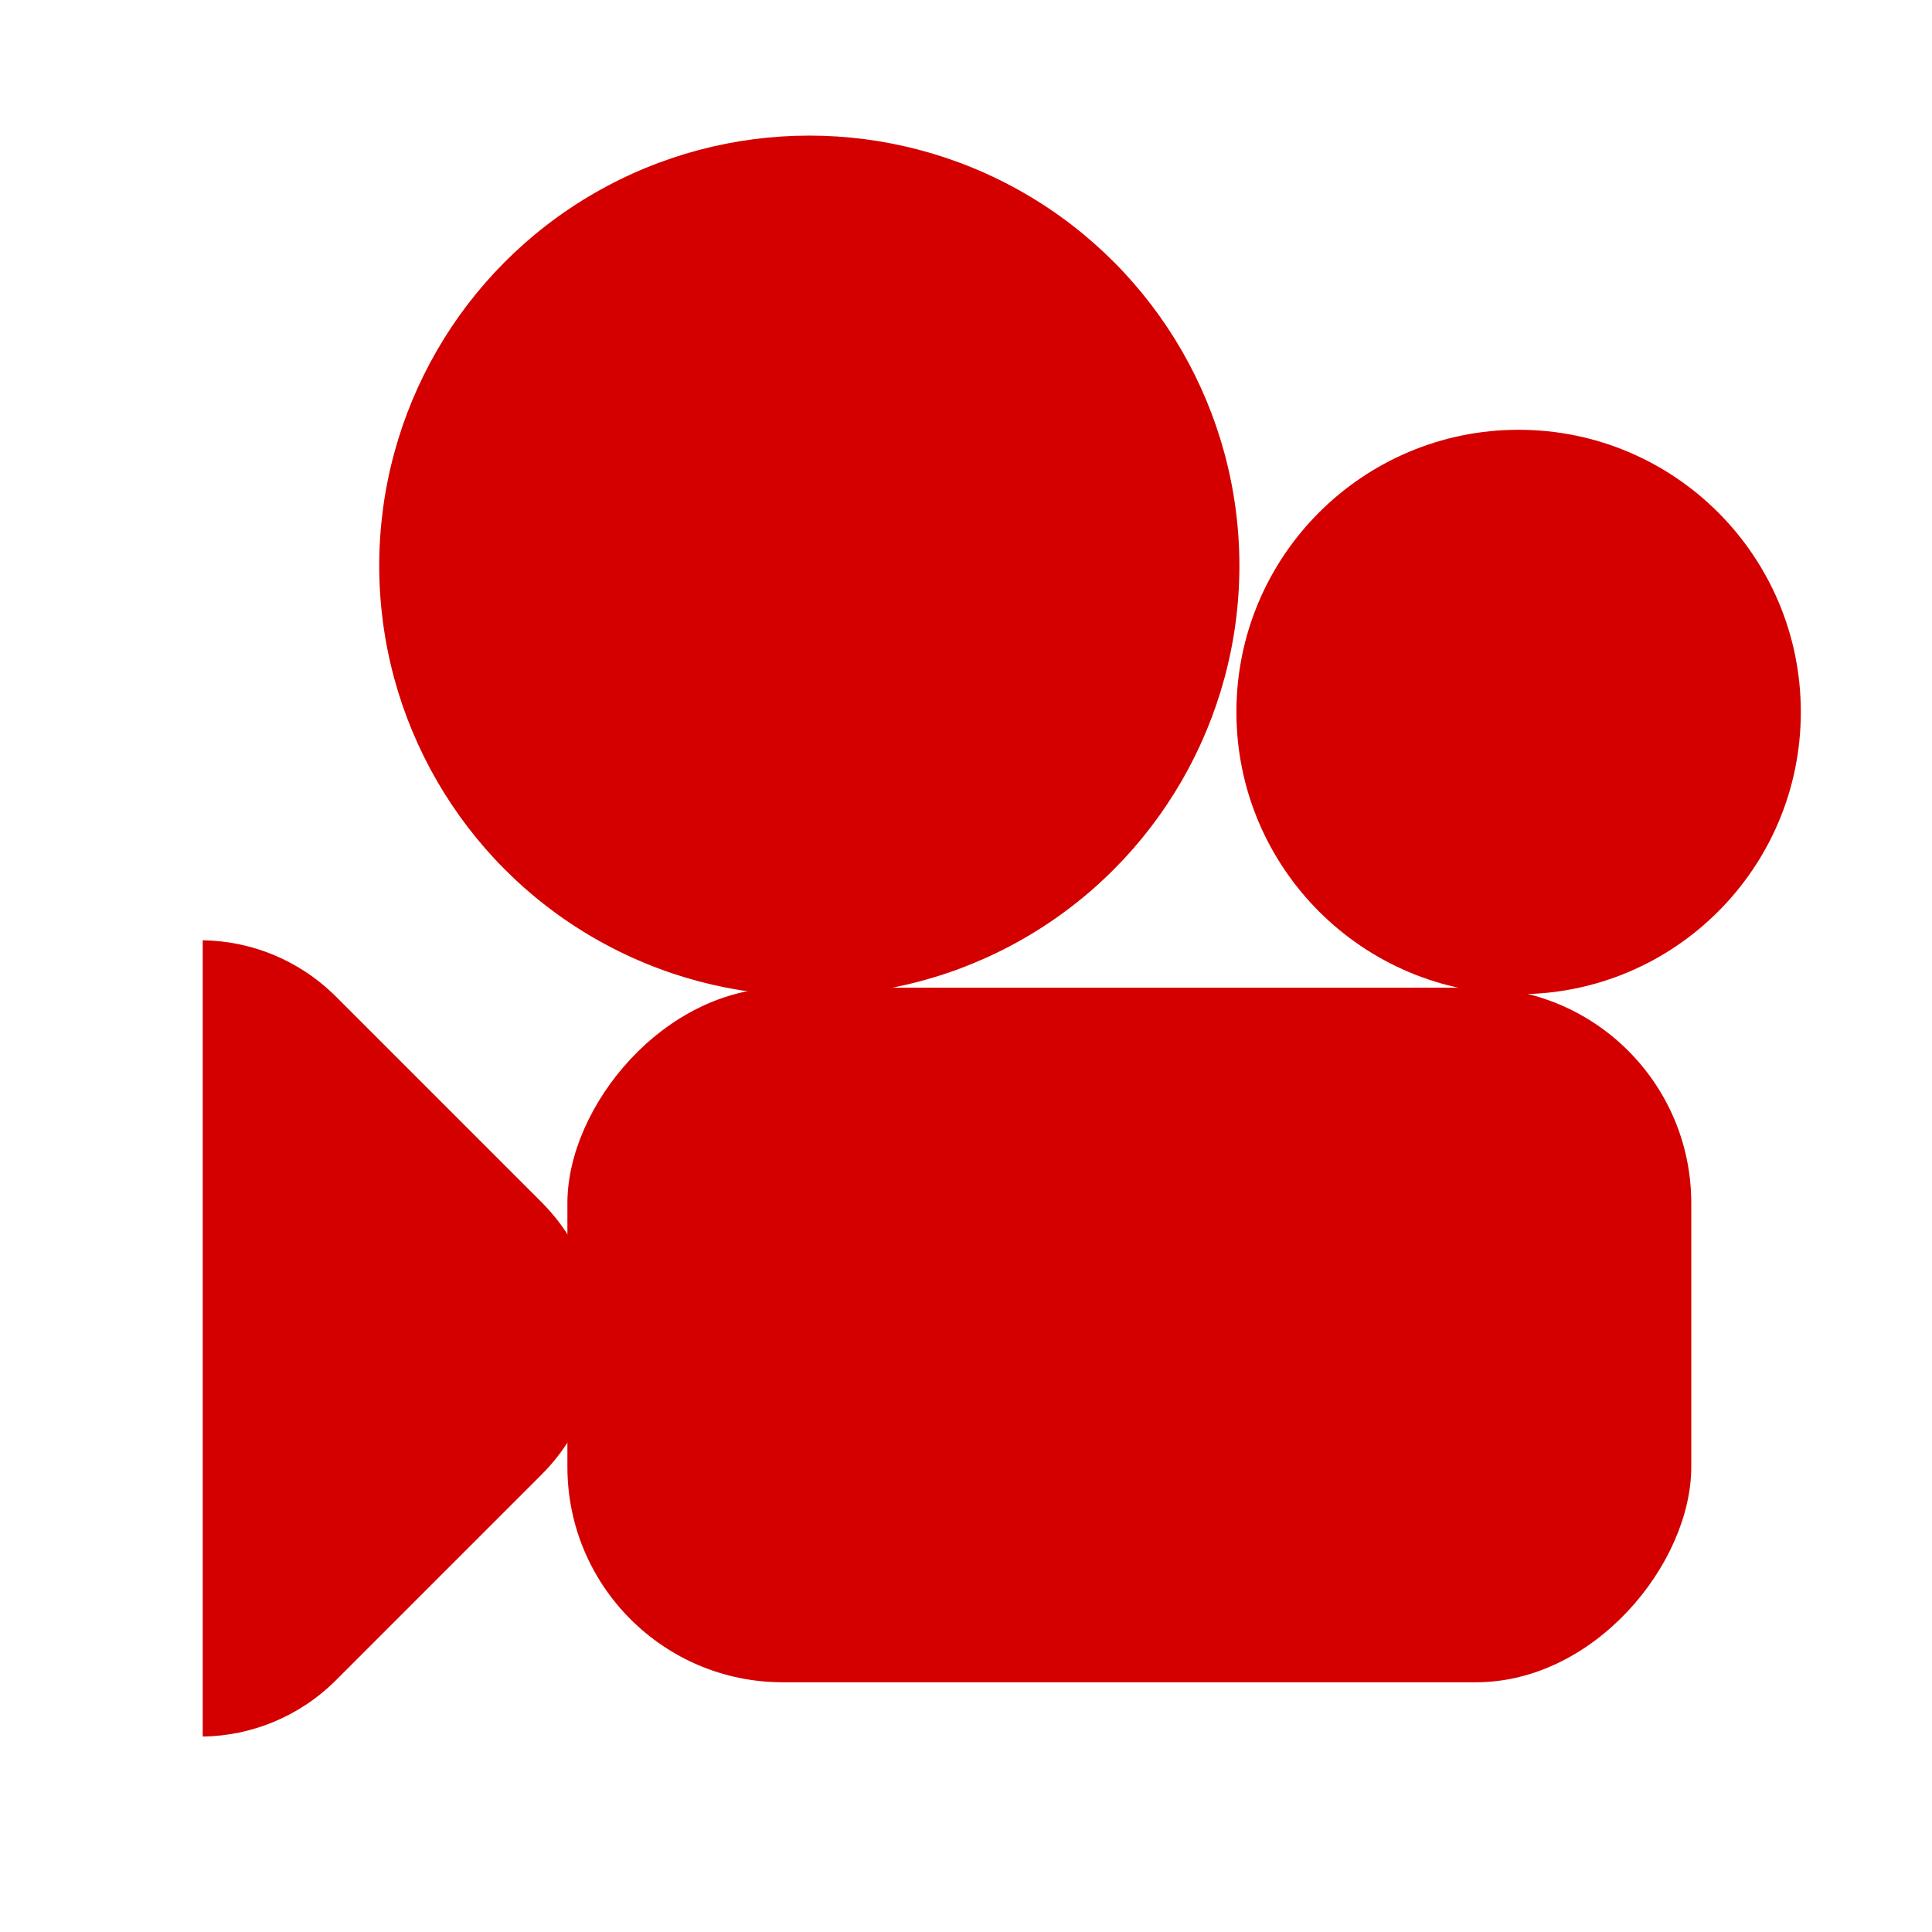 <?xml version="1.0" encoding="UTF-8" standalone="no"?>
<!-- Created with Inkscape (http://www.inkscape.org/) -->

<svg
   xmlns:dc="http://purl.org/dc/elements/1.1/"
   xmlns:cc="http://creativecommons.org/ns#"
   xmlns:rdf="http://www.w3.org/1999/02/22-rdf-syntax-ns#"
   xmlns:svg="http://www.w3.org/2000/svg"
   xmlns="http://www.w3.org/2000/svg"
   xmlns:sodipodi="http://sodipodi.sourceforge.net/DTD/sodipodi-0.dtd"
   xmlns:inkscape="http://www.inkscape.org/namespaces/inkscape"
   width="508.571"
   height="508.571"
   viewBox="0 0 134.56 134.56"
   version="1.1"
   id="svg827"
   sodipodi:docname="cameramonitor_on.svg"
   inkscape:version="0.92.4 5da689c313, 2019-01-14">
  <defs
     id="defs821" />
  <sodipodi:namedview
     id="base"
     pagecolor="#ffffff"
     bordercolor="#666666"
     borderopacity="1.0"
     inkscape:pageopacity="0.0"
     inkscape:pageshadow="2"
     inkscape:zoom="0.35"
     inkscape:cx="-484.2857"
     inkscape:cy="265.71425"
     inkscape:document-units="mm"
     inkscape:current-layer="layer1"
     showgrid="false"
     units="px"
     fit-margin-top="0"
     fit-margin-left="0"
     fit-margin-right="0"
     fit-margin-bottom="0"
     inkscape:window-width="1920"
     inkscape:window-height="1027"
     inkscape:window-x="0"
     inkscape:window-y="26"
     inkscape:window-maximized="1" />
  <g
     inkscape:label="Layer 1"
     inkscape:groupmode="layer"
     id="layer1"
     transform="translate(-58.964,-84.577)">
    <rect
       style="fill:none;fill-opacity:1;stroke:none;stroke-width:0.582;stroke-linecap:round;stroke-miterlimit:4;stroke-dasharray:none;stroke-opacity:1"
       id="rect847"
       width="134.56"
       height="134.56"
       x="58.964"
       y="84.577"
       inkscape:export-xdpi="192"
       inkscape:export-ydpi="192" />
    <rect
       style="fill:#d40000;fill-opacity:1;stroke:none;stroke-width:0.527;stroke-linecap:round;stroke-miterlimit:4;stroke-dasharray:none;stroke-opacity:1"
       id="rect815"
       width="78.274"
       height="48.376"
       x="-176.757"
       y="153.367"
       inkscape:export-xdpi="192"
       inkscape:export-ydpi="192"
       transform="scale(-1,1)"
       ry="14.996" />
    <circle
       style="fill:#d40000;fill-opacity:1;stroke:none;stroke-width:0.522;stroke-linecap:round;stroke-miterlimit:4;stroke-dasharray:none;stroke-opacity:1"
       id="path817"
       cx="-164.733"
       cy="134.166"
       r="19.655"
       inkscape:export-xdpi="192"
       inkscape:export-ydpi="192"
       transform="scale(-1,1)" />
    <circle
       style="fill:#d40000;fill-opacity:1;stroke:none;stroke-width:0.582;stroke-linecap:round;stroke-miterlimit:4;stroke-dasharray:none;stroke-opacity:1"
       id="path819"
       cx="115.331"
       cy="123.976"
       r="29.955"
       inkscape:export-xdpi="192"
       inkscape:export-ydpi="192" />
    <path
       style="fill:#d40000;fill-opacity:1;stroke:none;stroke-width:0.531;stroke-linecap:round;stroke-miterlimit:4;stroke-dasharray:none;stroke-opacity:1"
       d="m 73.083,150.065 v 55.46 c 3.363,-0.049 6.713,-1.358 9.29,-3.935 l 14.311,-14.312 c 5.254,-5.254 5.254,-13.713 0,-18.966 l -14.311,-14.311 c -2.577,-2.577 -5.927,-3.887 -9.29,-3.936 z"
       id="rect841"
       inkscape:connector-curvature="0"
       inkscape:export-xdpi="192"
       inkscape:export-ydpi="192" />
  </g>
</svg>
